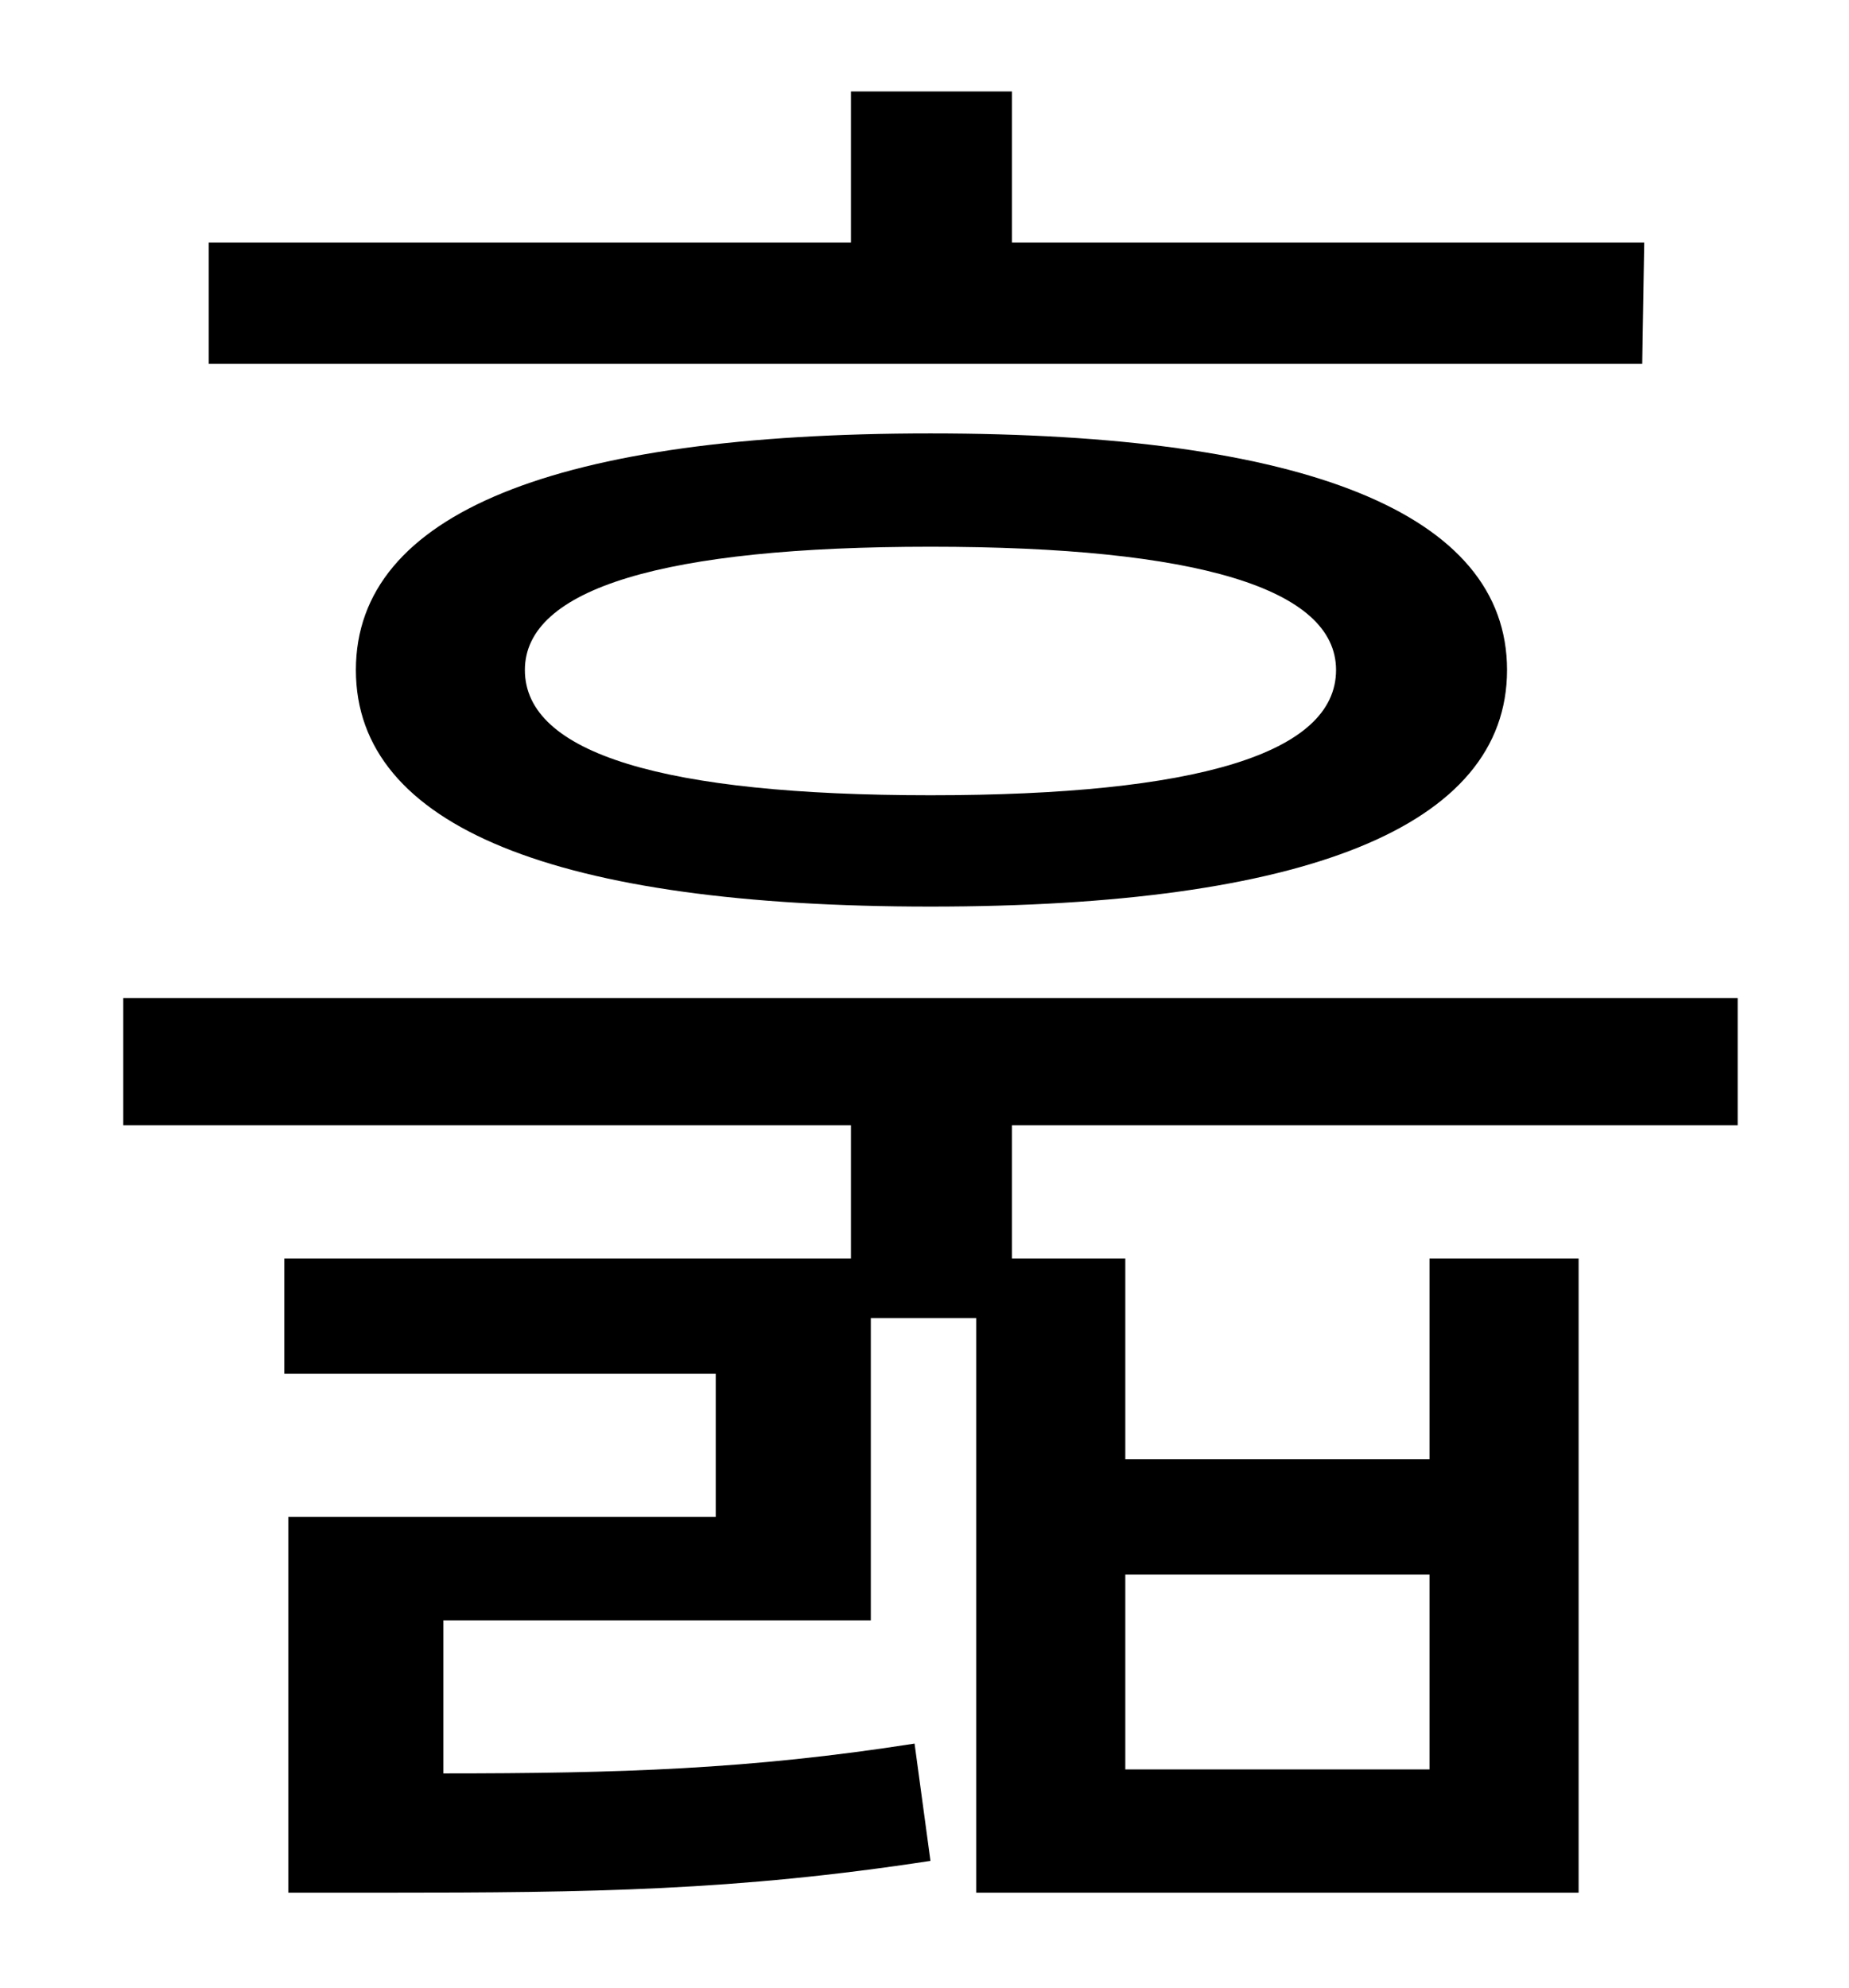 <?xml version="1.0" standalone="no"?>
<!DOCTYPE svg PUBLIC "-//W3C//DTD SVG 1.1//EN" "http://www.w3.org/Graphics/SVG/1.1/DTD/svg11.dtd" >
<svg xmlns="http://www.w3.org/2000/svg" xmlns:xlink="http://www.w3.org/1999/xlink" version="1.1" viewBox="-10 0 930 1000">
   <path fill="currentColor"
d="M817 122l-1 61h-721v-61h323v-76h81v76h318zM662 337c0 -41 -70 -62 -204 -62s-204 21 -204 62c0 42 70 63 204 63s204 -21 204 -63zM169 337c0 -79 101 -119 289 -119s290 40 290 119s-102 119 -290 119s-289 -40 -289 -119zM556 792v98h153v-98h-153zM864 566h-365v67
h57v101h153v-101h75v319h-303v-289h-53v152h-215v77c88 0 154 -2 237 -15l8 59c-98 15 -170 16 -275 16h-48v-189h215v-72h-217v-58h285v-67h-366v-64h812v64z" />
</svg>
